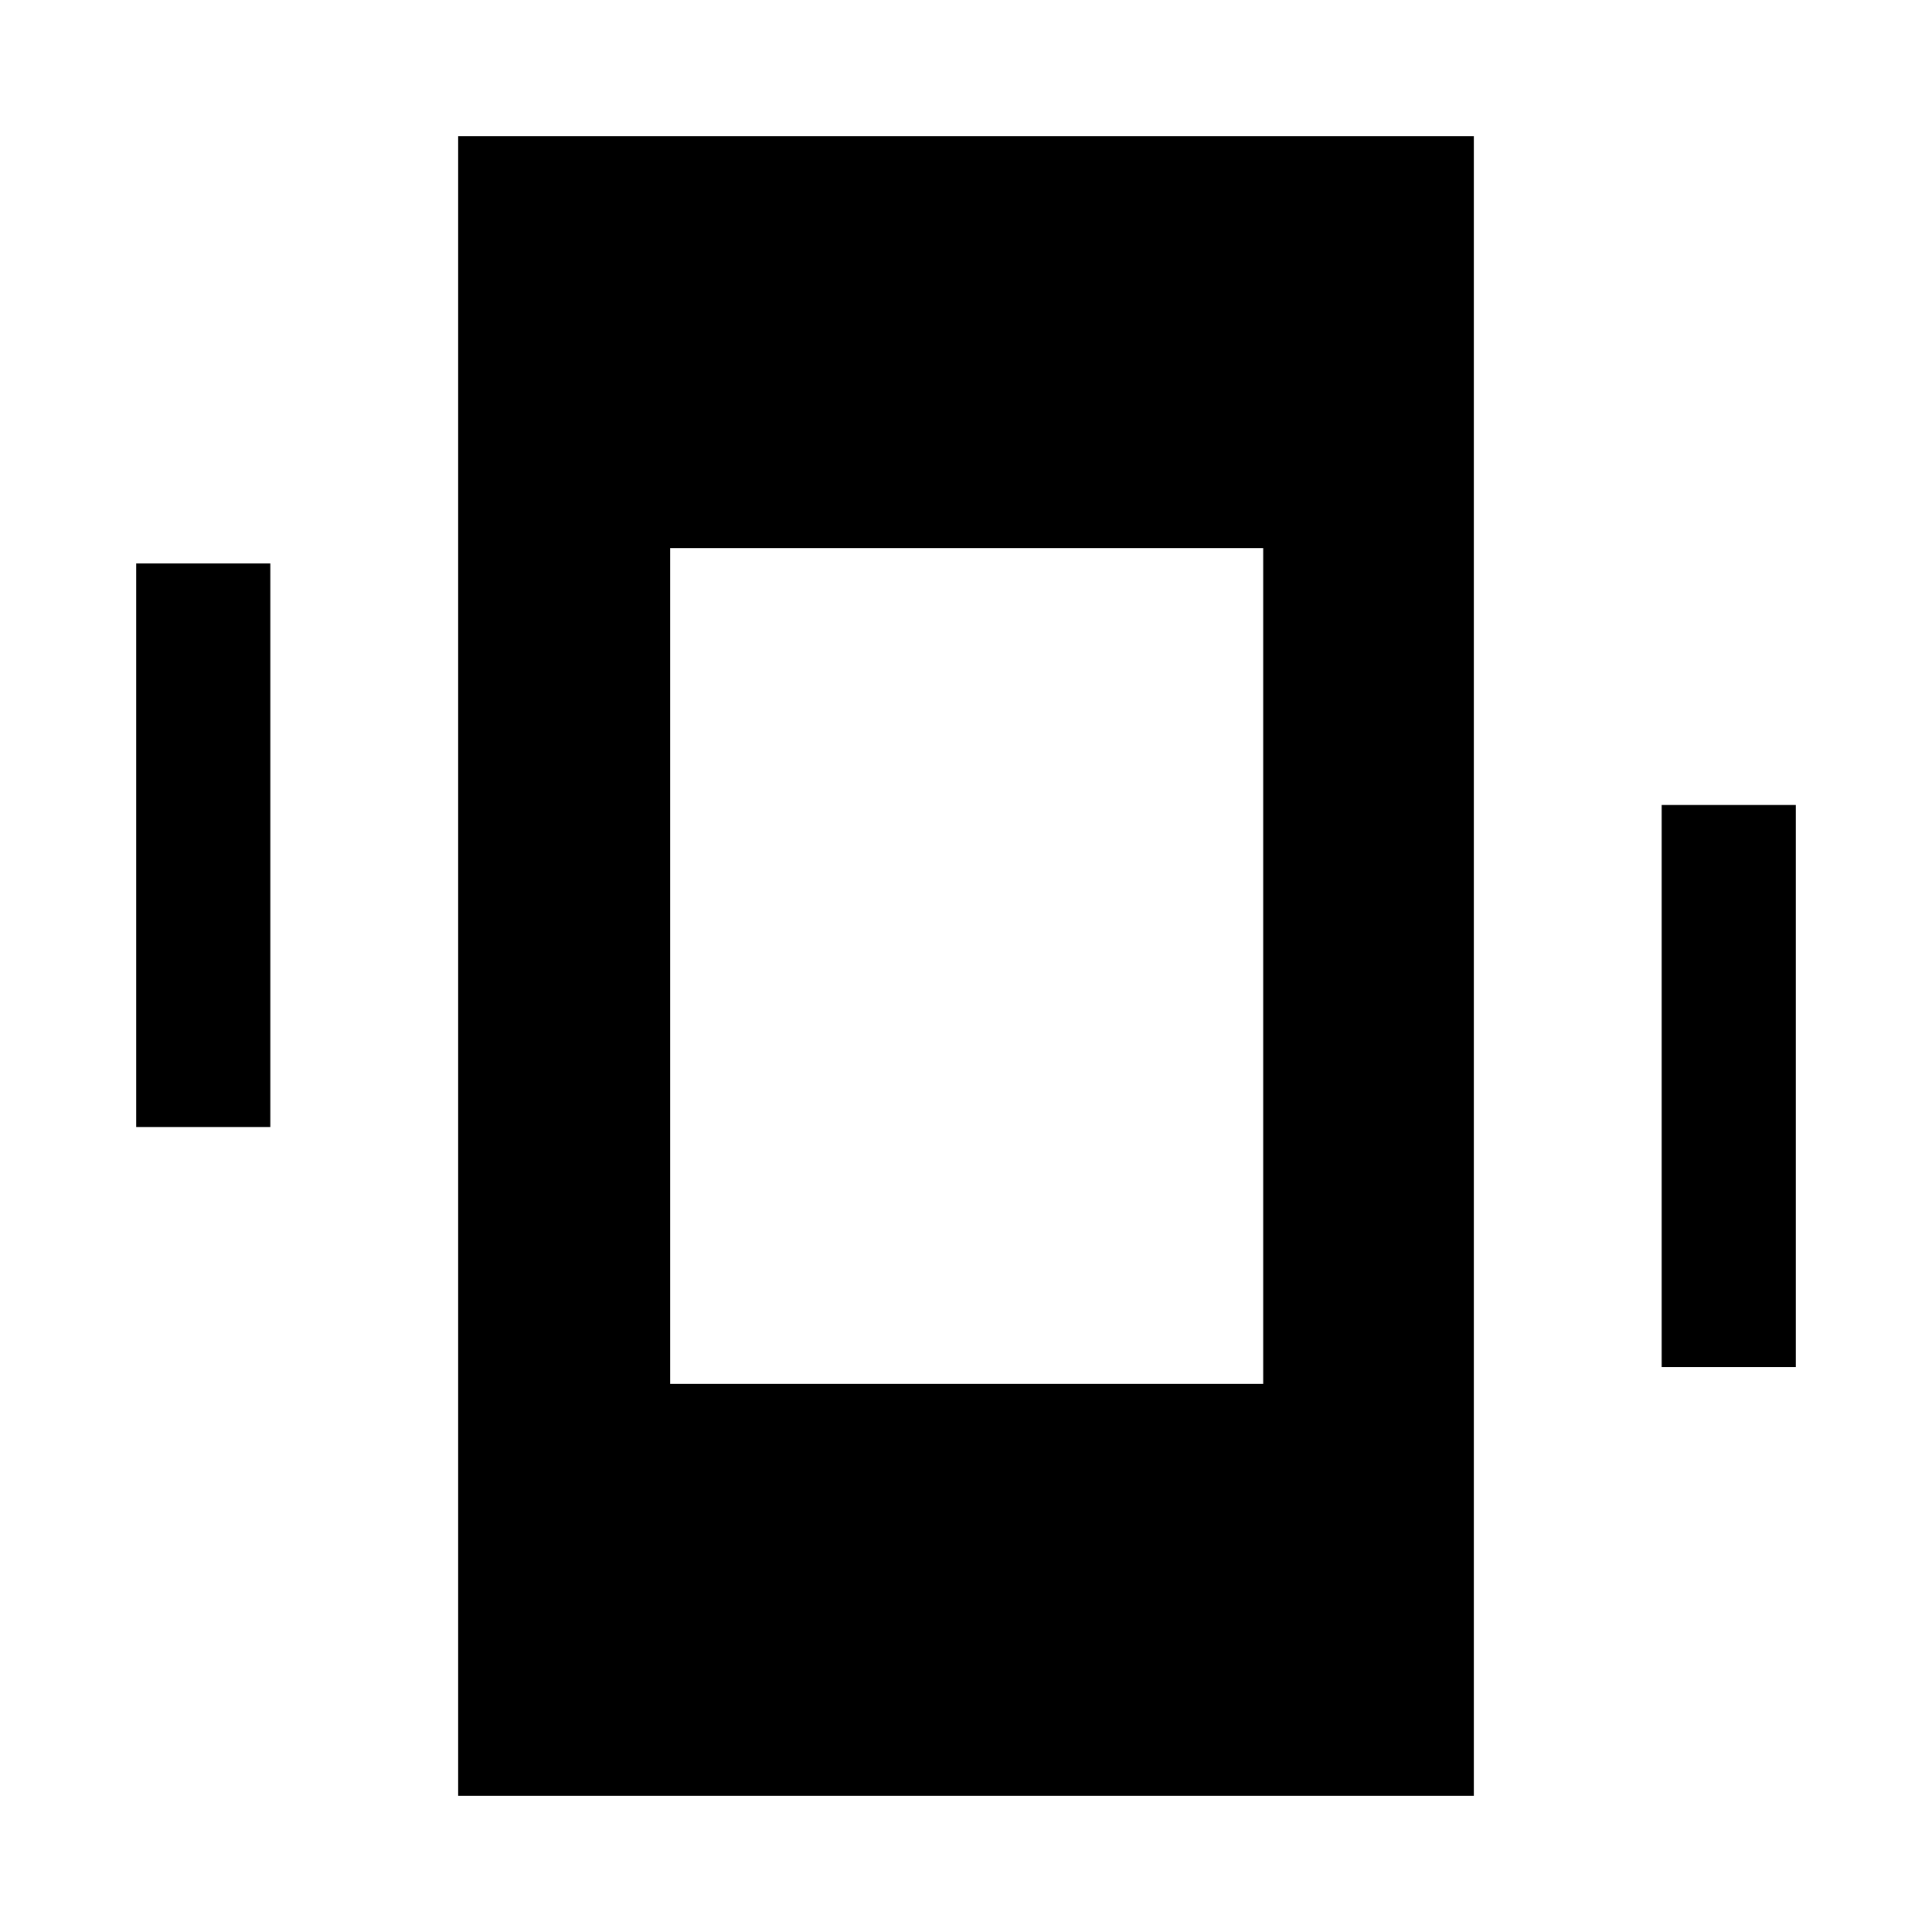 <svg xmlns="http://www.w3.org/2000/svg" height="40" viewBox="0 -960 960 960" width="40"><path d="M67.67-400v-280h66.66v280H67.67Zm758 119.33V-560h66.66v279.33h-66.66Zm-598 213v-824.66h504.66v824.66H227.67ZM333-272.33h294.67v-415.34H333v415.34Z"/></svg>